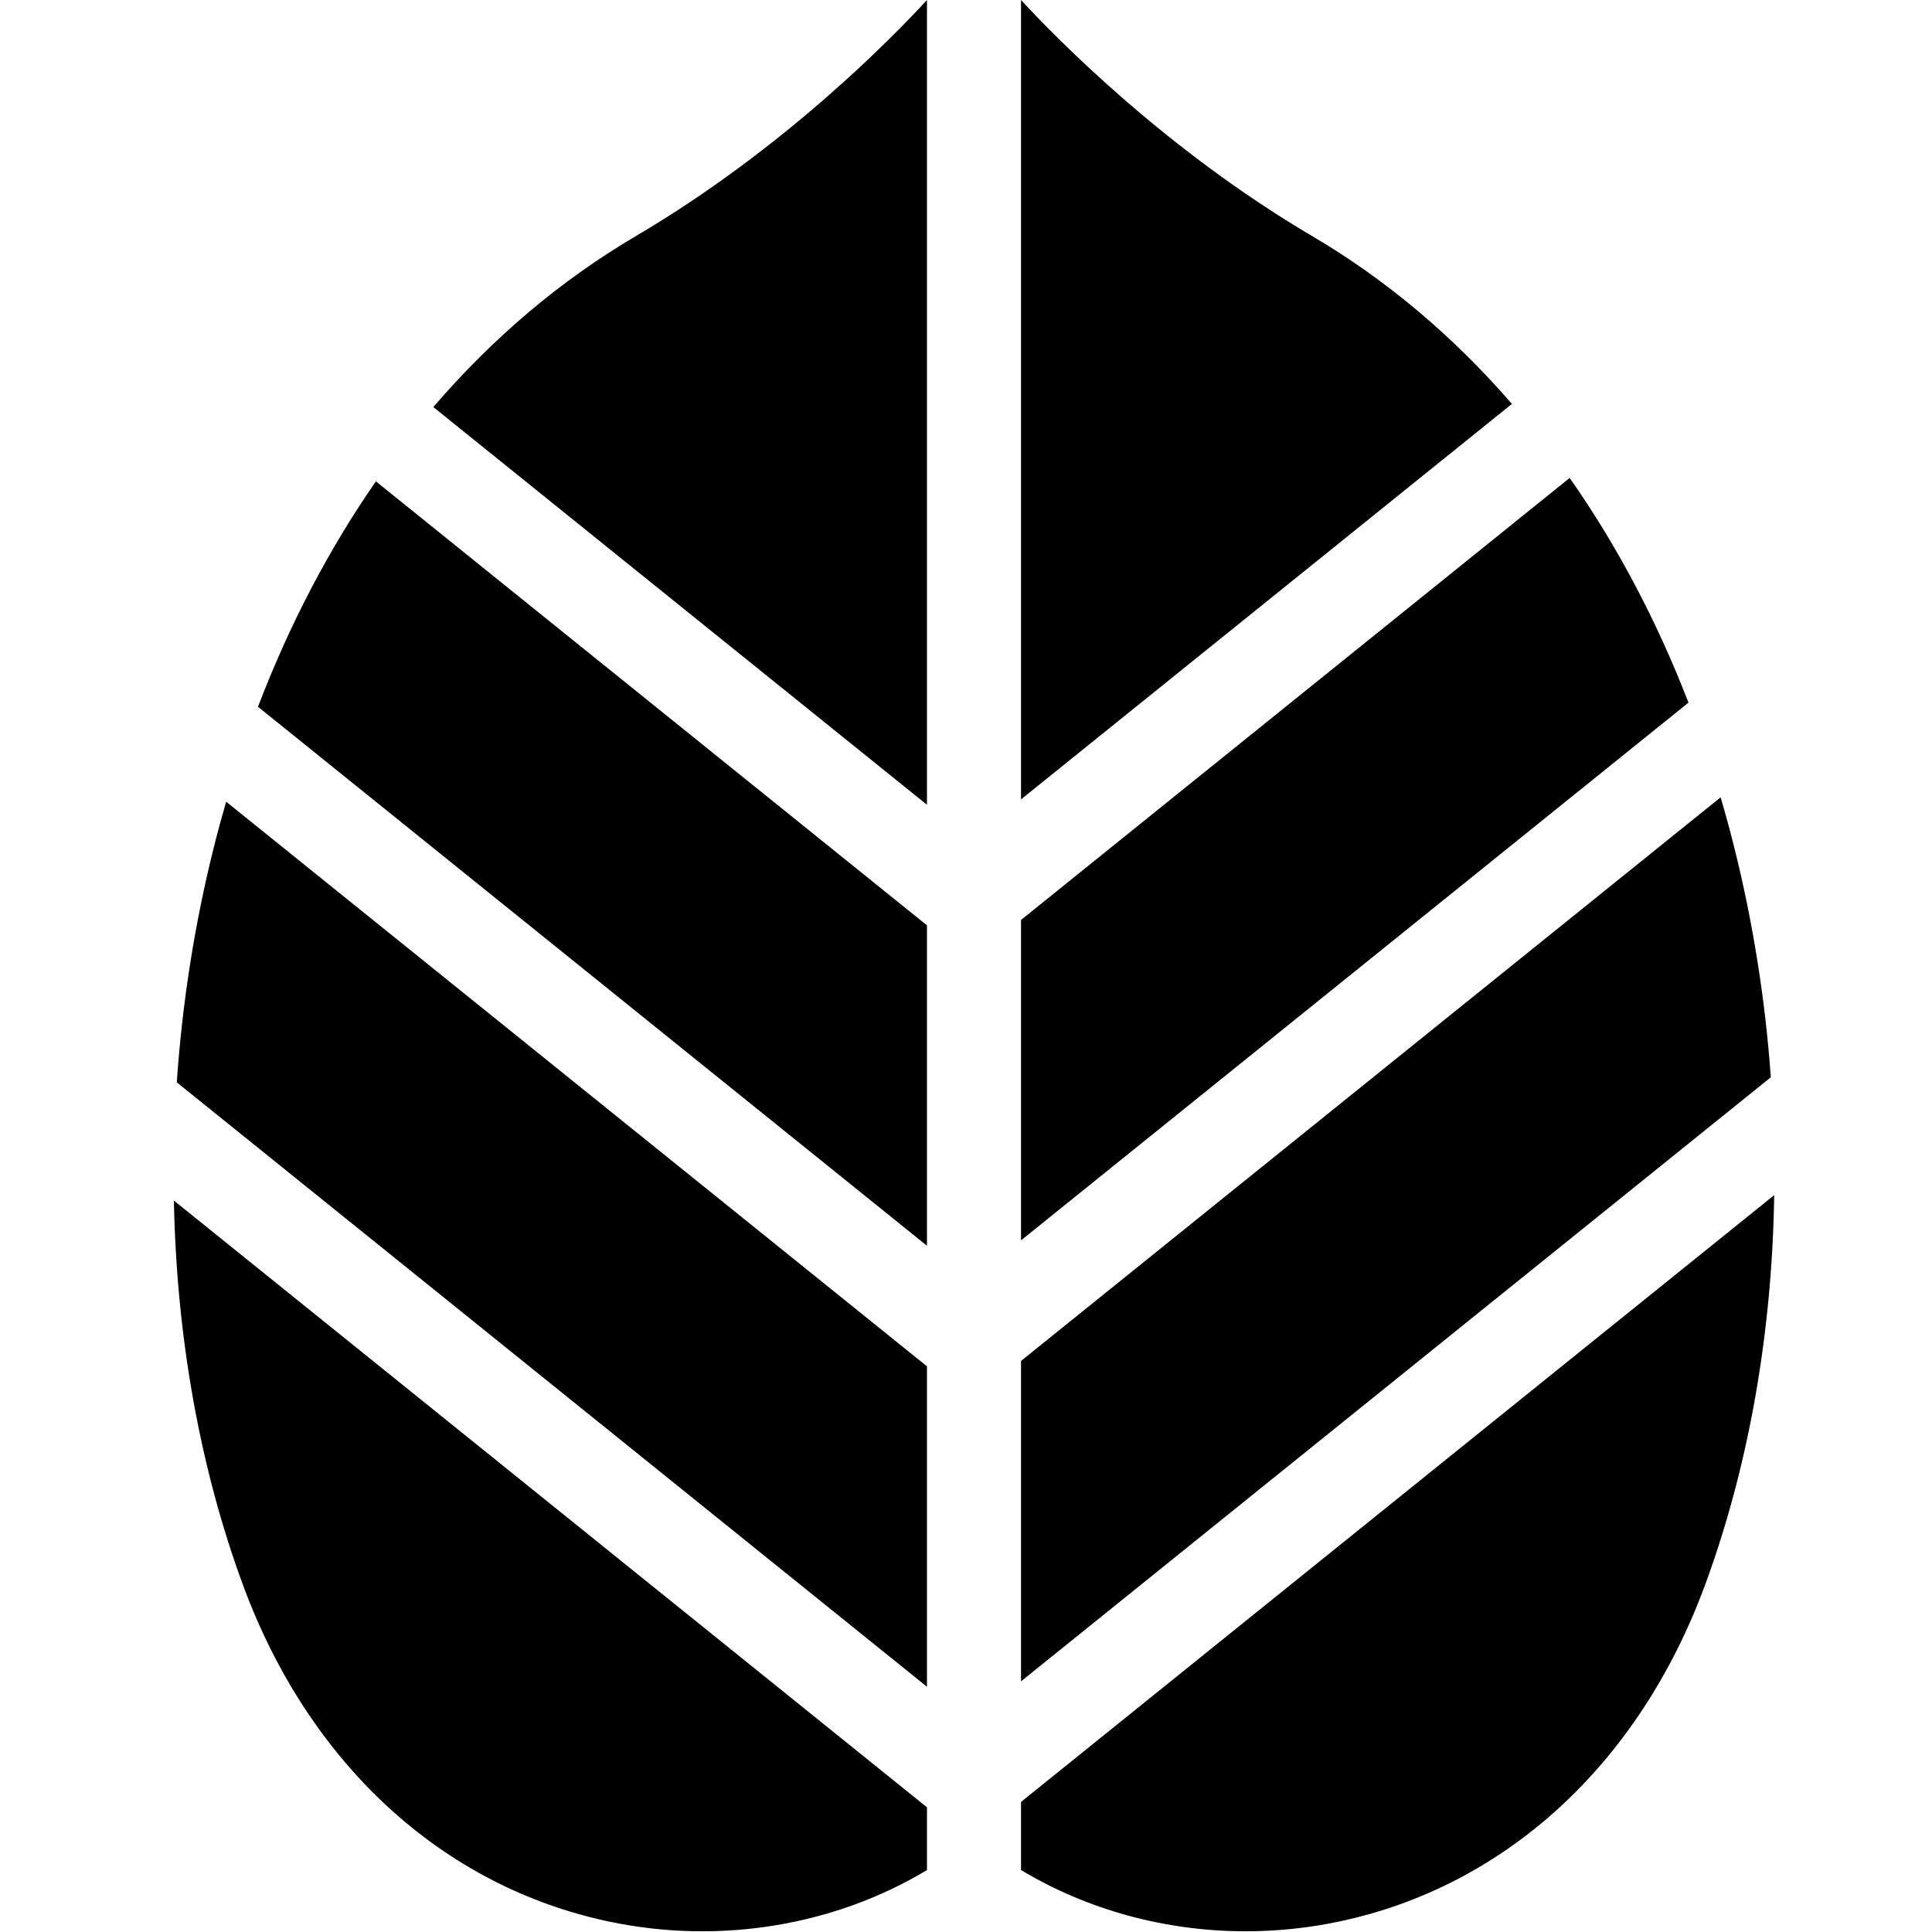 <svg xmlns="http://www.w3.org/2000/svg" xmlns:xlink="http://www.w3.org/1999/xlink" viewBox="0 0 100 100" version="1.1" x="0px" y="0px"><title>81</title><desc>Created with Sketch.</desc><g stroke="none" stroke-width="1"  fill-rule="evenodd"><g ><path d="M52.848,96.792 C56.282,98.856 60.323,99.963 64.474,99.963 C66.068,99.963 67.679,99.8 69.276,99.466 C77.92,97.656 84.837,91.306 88.251,82.044 C90.525,75.877 91.725,68.958 91.833,61.859 L52.848,93.267 L52.848,96.792 Z M47.98,47.896 L19.457,24.916 C17.035,28.402 14.985,32.315 13.353,36.582 L47.98,64.48 L47.98,47.896 Z M47.98,0.001 C46.221,1.913 40.578,7.709 32.912,12.219 C29.013,14.513 25.495,17.499 22.429,21.069 L47.98,41.655 L47.98,0.001 Z M78.257,20.906 C75.224,17.408 71.756,14.477 67.917,12.219 C60.277,7.723 54.612,1.913 52.848,0 L52.848,41.376 L78.257,20.906 Z M52.848,64.201 L87.395,36.368 C85.749,32.111 83.682,28.211 81.246,24.738 L52.848,47.617 L52.848,64.201 Z M52.848,87.026 L91.658,55.759 C91.37,51.763 90.741,47.762 89.762,43.854 C89.544,42.981 89.309,42.119 89.059,41.269 L52.848,70.442 L52.848,87.026 Z M47.98,70.721 L11.706,41.496 C11.481,42.273 11.266,43.058 11.067,43.854 C10.067,47.848 9.43,51.939 9.151,56.022 L47.98,87.306 L47.98,70.721 Z M9,62.141 C9.135,69.142 10.334,75.959 12.578,82.044 C15.992,91.306 22.909,97.656 31.553,99.466 C37.309,100.671 43.228,99.651 47.98,96.794 L47.98,93.546 L9,62.141 Z"></path></g></g></svg>